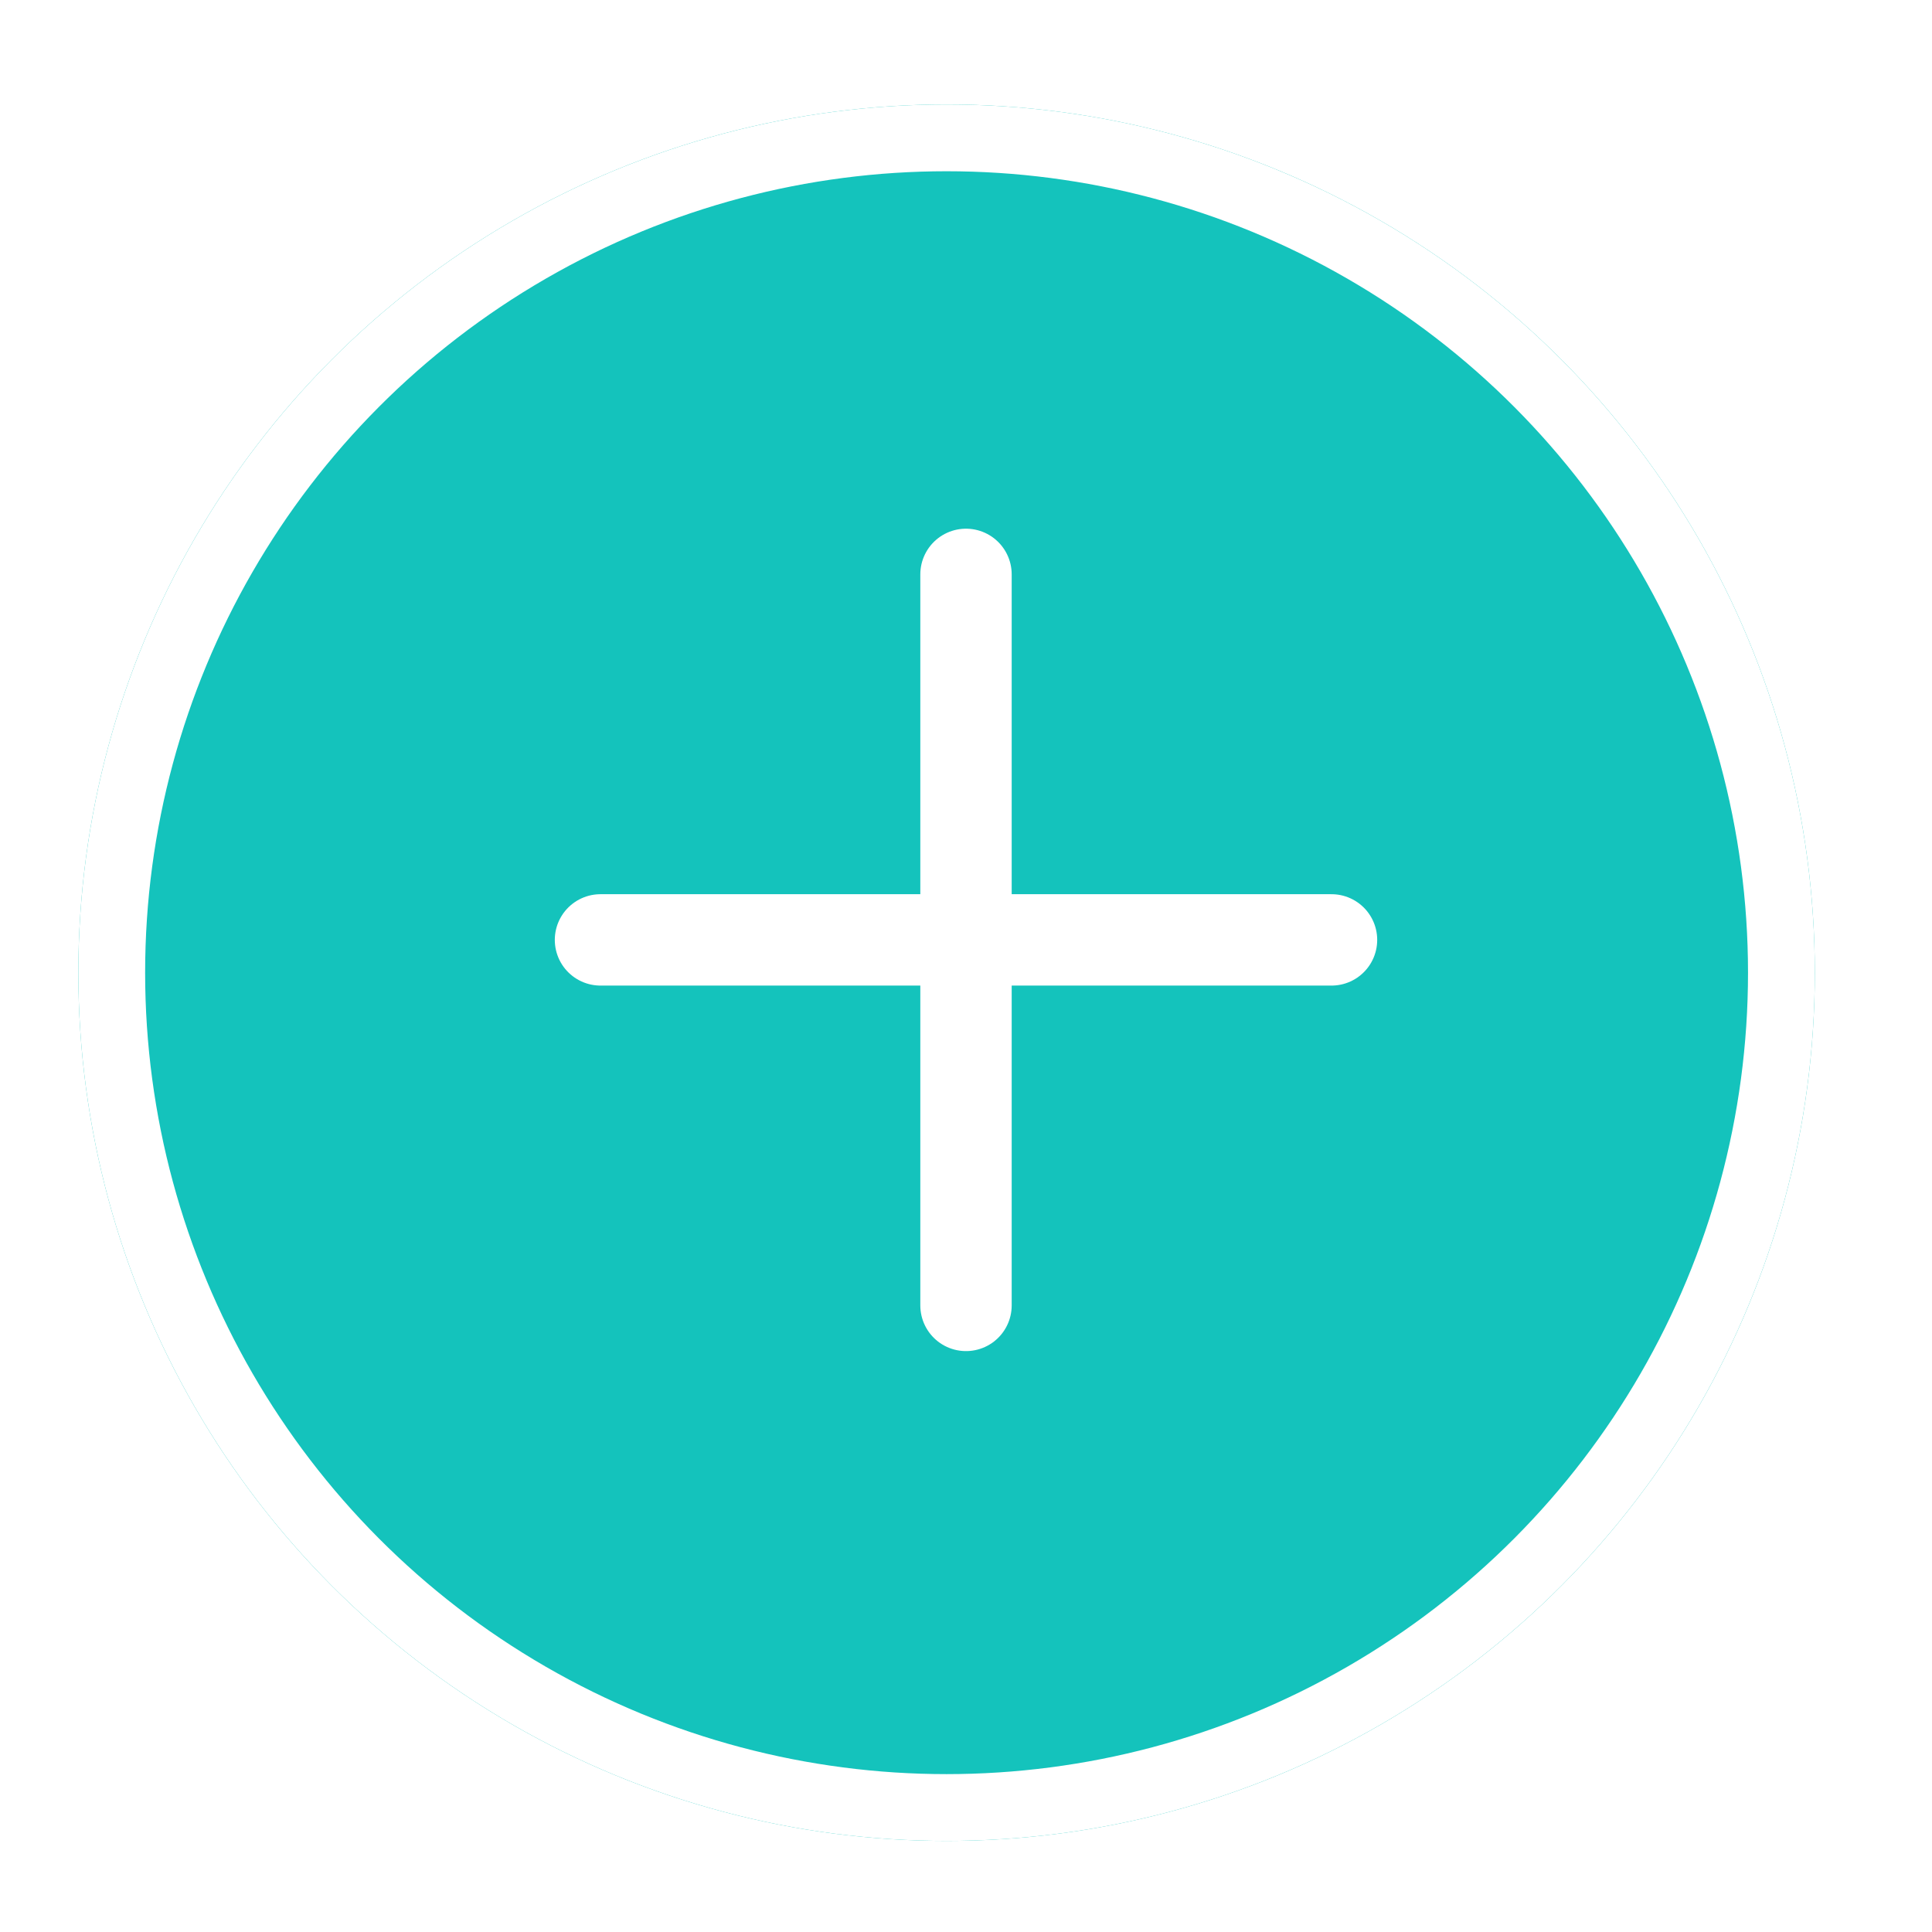 <svg width="37" height="37" viewBox="0 0 37 37" fill="none" xmlns="http://www.w3.org/2000/svg">
<g filter="url(#filter0_d_5034_13979)">
<circle cx="18.128" cy="18.628" r="16.628" fill="#14C3BC"/>
<circle cx="18.128" cy="18.628" r="15.988" stroke="white" stroke-width="1.279"/>
</g>
<path d="M11.5 18H25.5" stroke="white" stroke-width="1.75" stroke-linecap="round" stroke-linejoin="round"/>
<path d="M18.5 11L18.5 25" stroke="white" stroke-width="1.75" stroke-linecap="round" stroke-linejoin="round"/>
<defs>
<filter id="filter0_d_5034_13979" x="0.221" y="0.721" width="35.814" height="35.814" filterUnits="userSpaceOnUse" color-interpolation-filters="sRGB">
<feFlood flood-opacity="0" result="BackgroundImageFix"/>
<feColorMatrix in="SourceAlpha" type="matrix" values="0 0 0 0 0 0 0 0 0 0 0 0 0 0 0 0 0 0 127 0" result="hardAlpha"/>
<feOffset/>
<feGaussianBlur stdDeviation="0.64"/>
<feComposite in2="hardAlpha" operator="out"/>
<feColorMatrix type="matrix" values="0 0 0 0 0 0 0 0 0 0 0 0 0 0 0 0 0 0 0.25 0"/>
<feBlend mode="normal" in2="BackgroundImageFix" result="effect1_dropShadow_5034_13979"/>
<feBlend mode="normal" in="SourceGraphic" in2="effect1_dropShadow_5034_13979" result="shape"/>
</filter>
</defs>
</svg>
